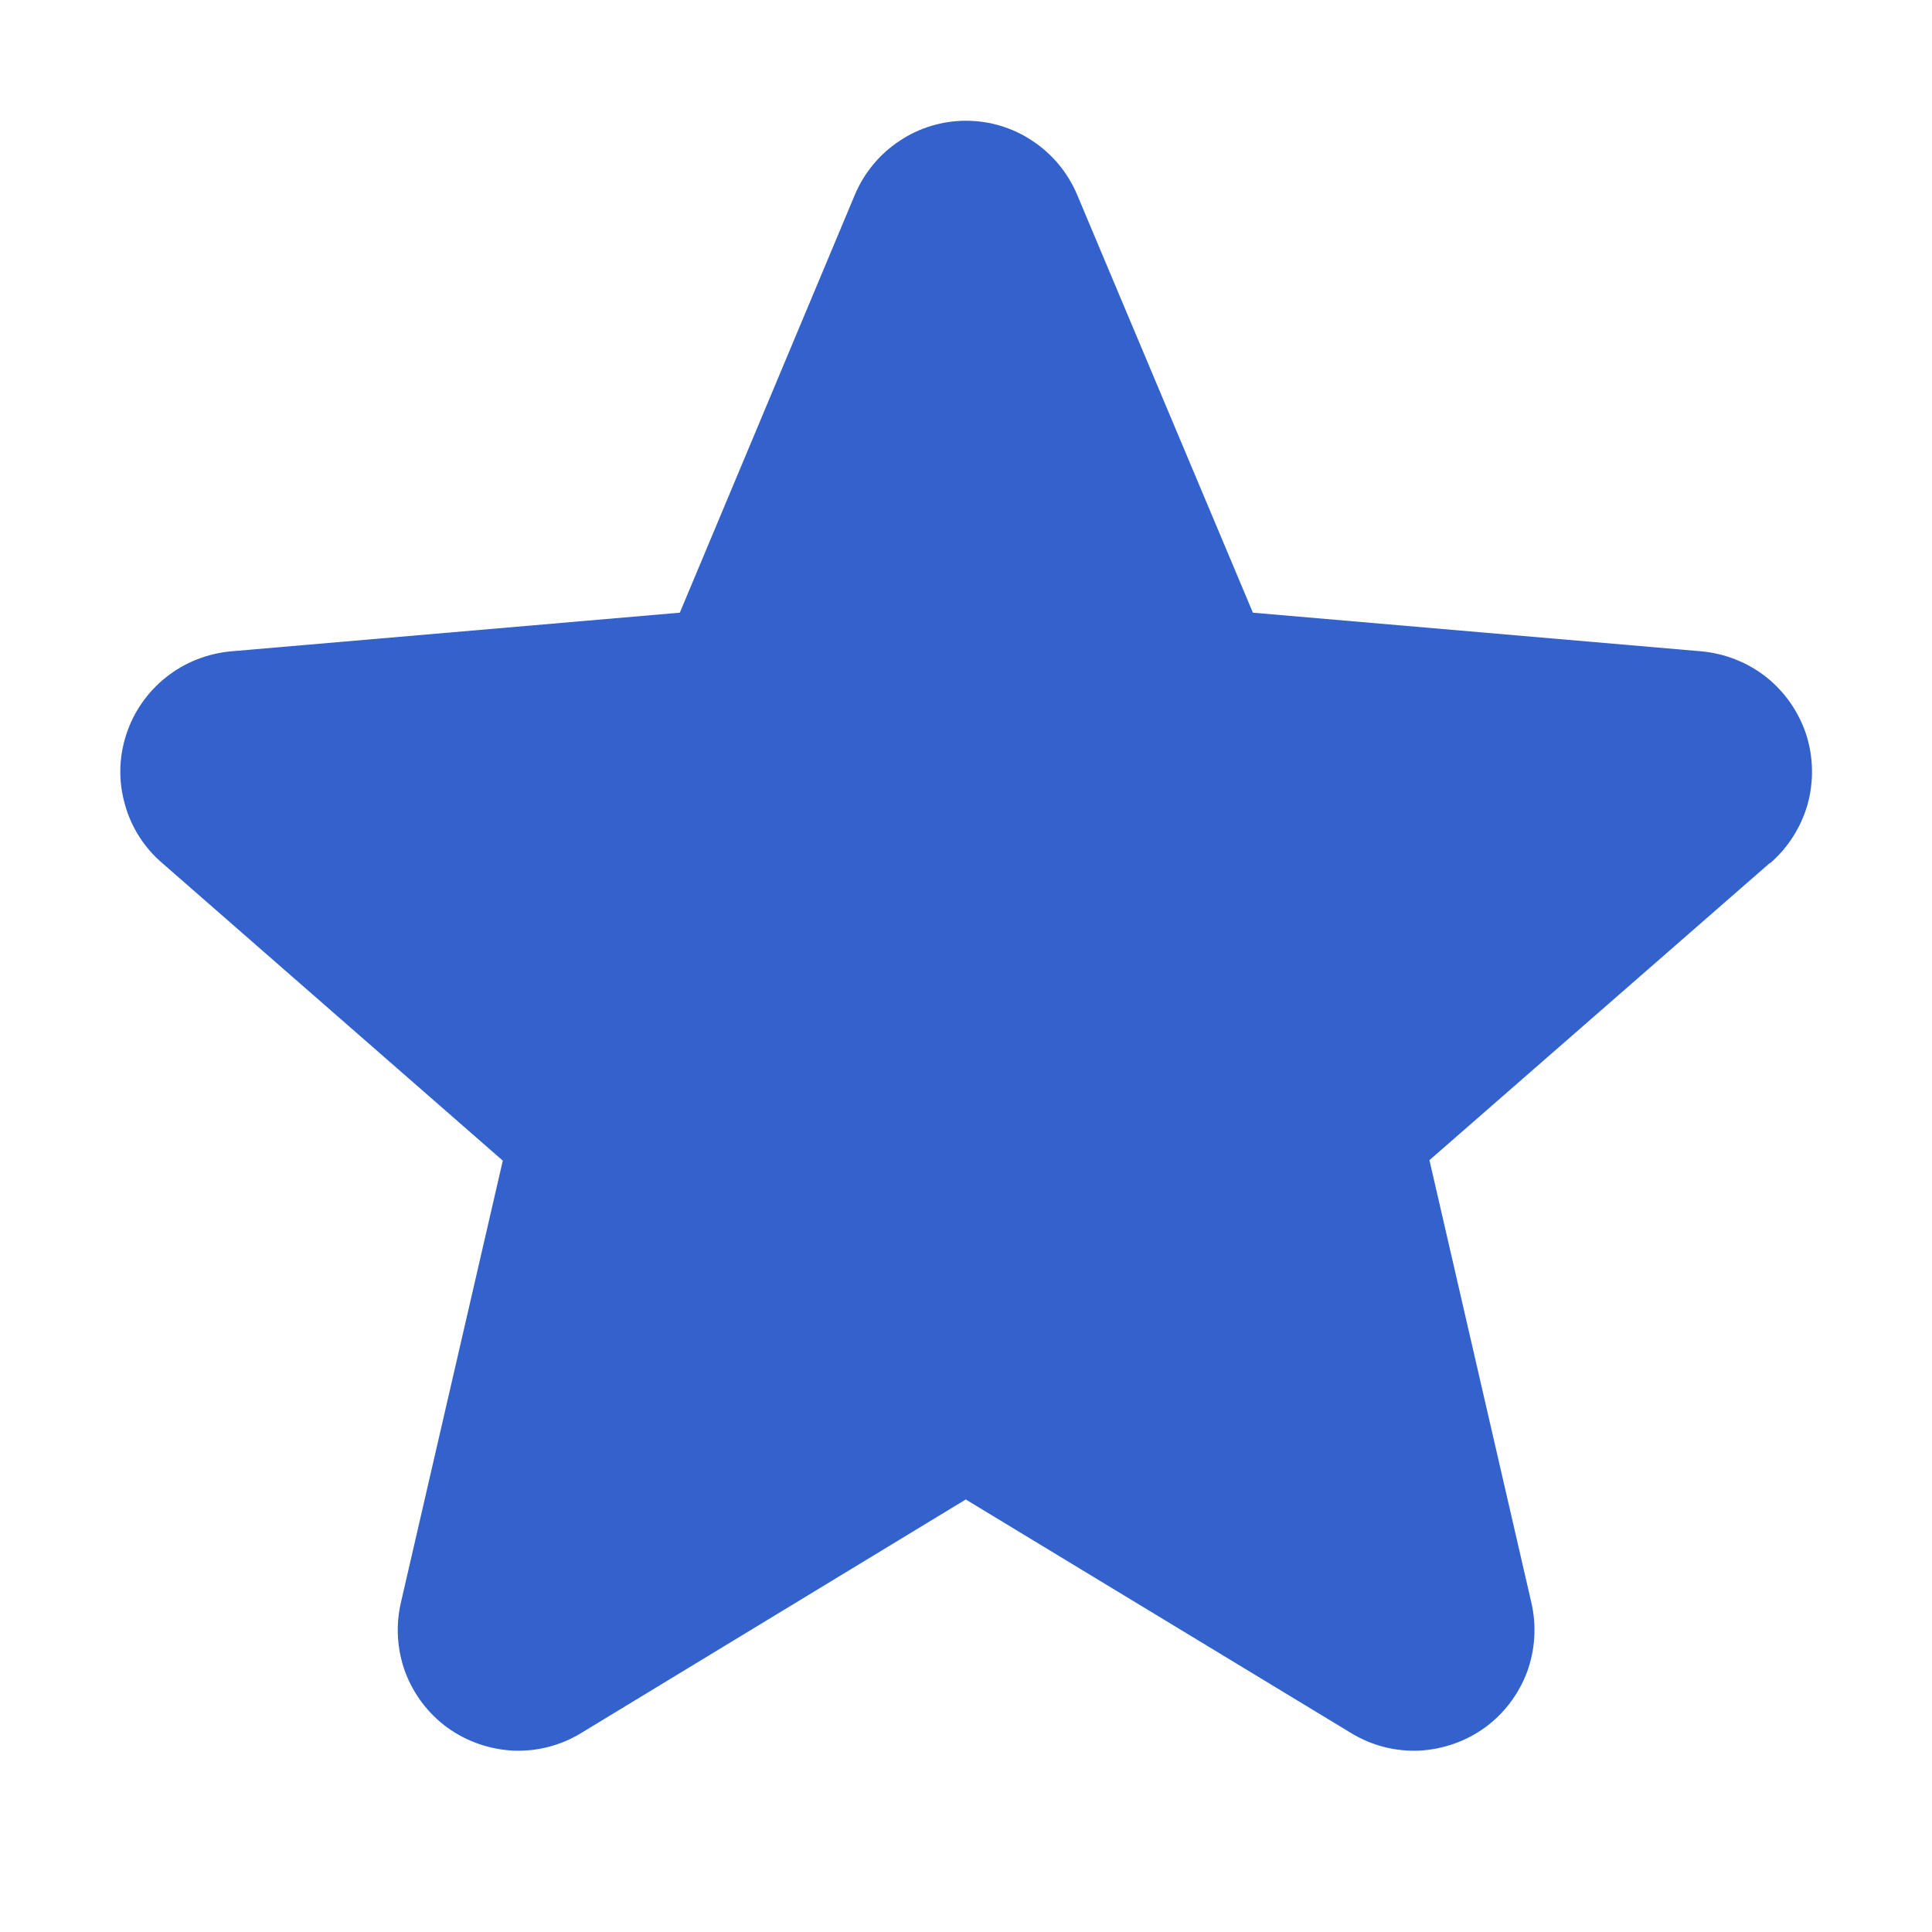 <svg width="8" height="8" viewBox="0 0 8 8" fill="none" xmlns="http://www.w3.org/2000/svg">
<path d="M7.328 3.574L5.919 4.804L6.341 6.636C6.363 6.731 6.357 6.831 6.323 6.924C6.288 7.016 6.228 7.096 6.148 7.154C6.069 7.211 5.974 7.244 5.876 7.249C5.777 7.253 5.68 7.228 5.596 7.177L3.999 6.209L2.405 7.177C2.321 7.228 2.224 7.253 2.125 7.249C2.027 7.244 1.932 7.211 1.853 7.154C1.773 7.096 1.713 7.016 1.678 6.924C1.644 6.831 1.638 6.731 1.66 6.636L2.082 4.806L0.672 3.574C0.597 3.51 0.543 3.425 0.517 3.33C0.49 3.235 0.492 3.135 0.523 3.041C0.553 2.948 0.611 2.865 0.688 2.804C0.765 2.743 0.858 2.706 0.957 2.697L2.815 2.537L3.54 0.806C3.578 0.716 3.642 0.638 3.724 0.584C3.805 0.529 3.902 0.5 4 0.5C4.098 0.5 4.195 0.529 4.276 0.584C4.358 0.638 4.422 0.716 4.46 0.806L5.188 2.537L7.045 2.697C7.143 2.706 7.237 2.743 7.314 2.804C7.391 2.865 7.448 2.948 7.479 3.041C7.509 3.135 7.511 3.235 7.485 3.33C7.458 3.425 7.404 3.51 7.33 3.574H7.328Z" fill="#3362CC"/>
</svg>
